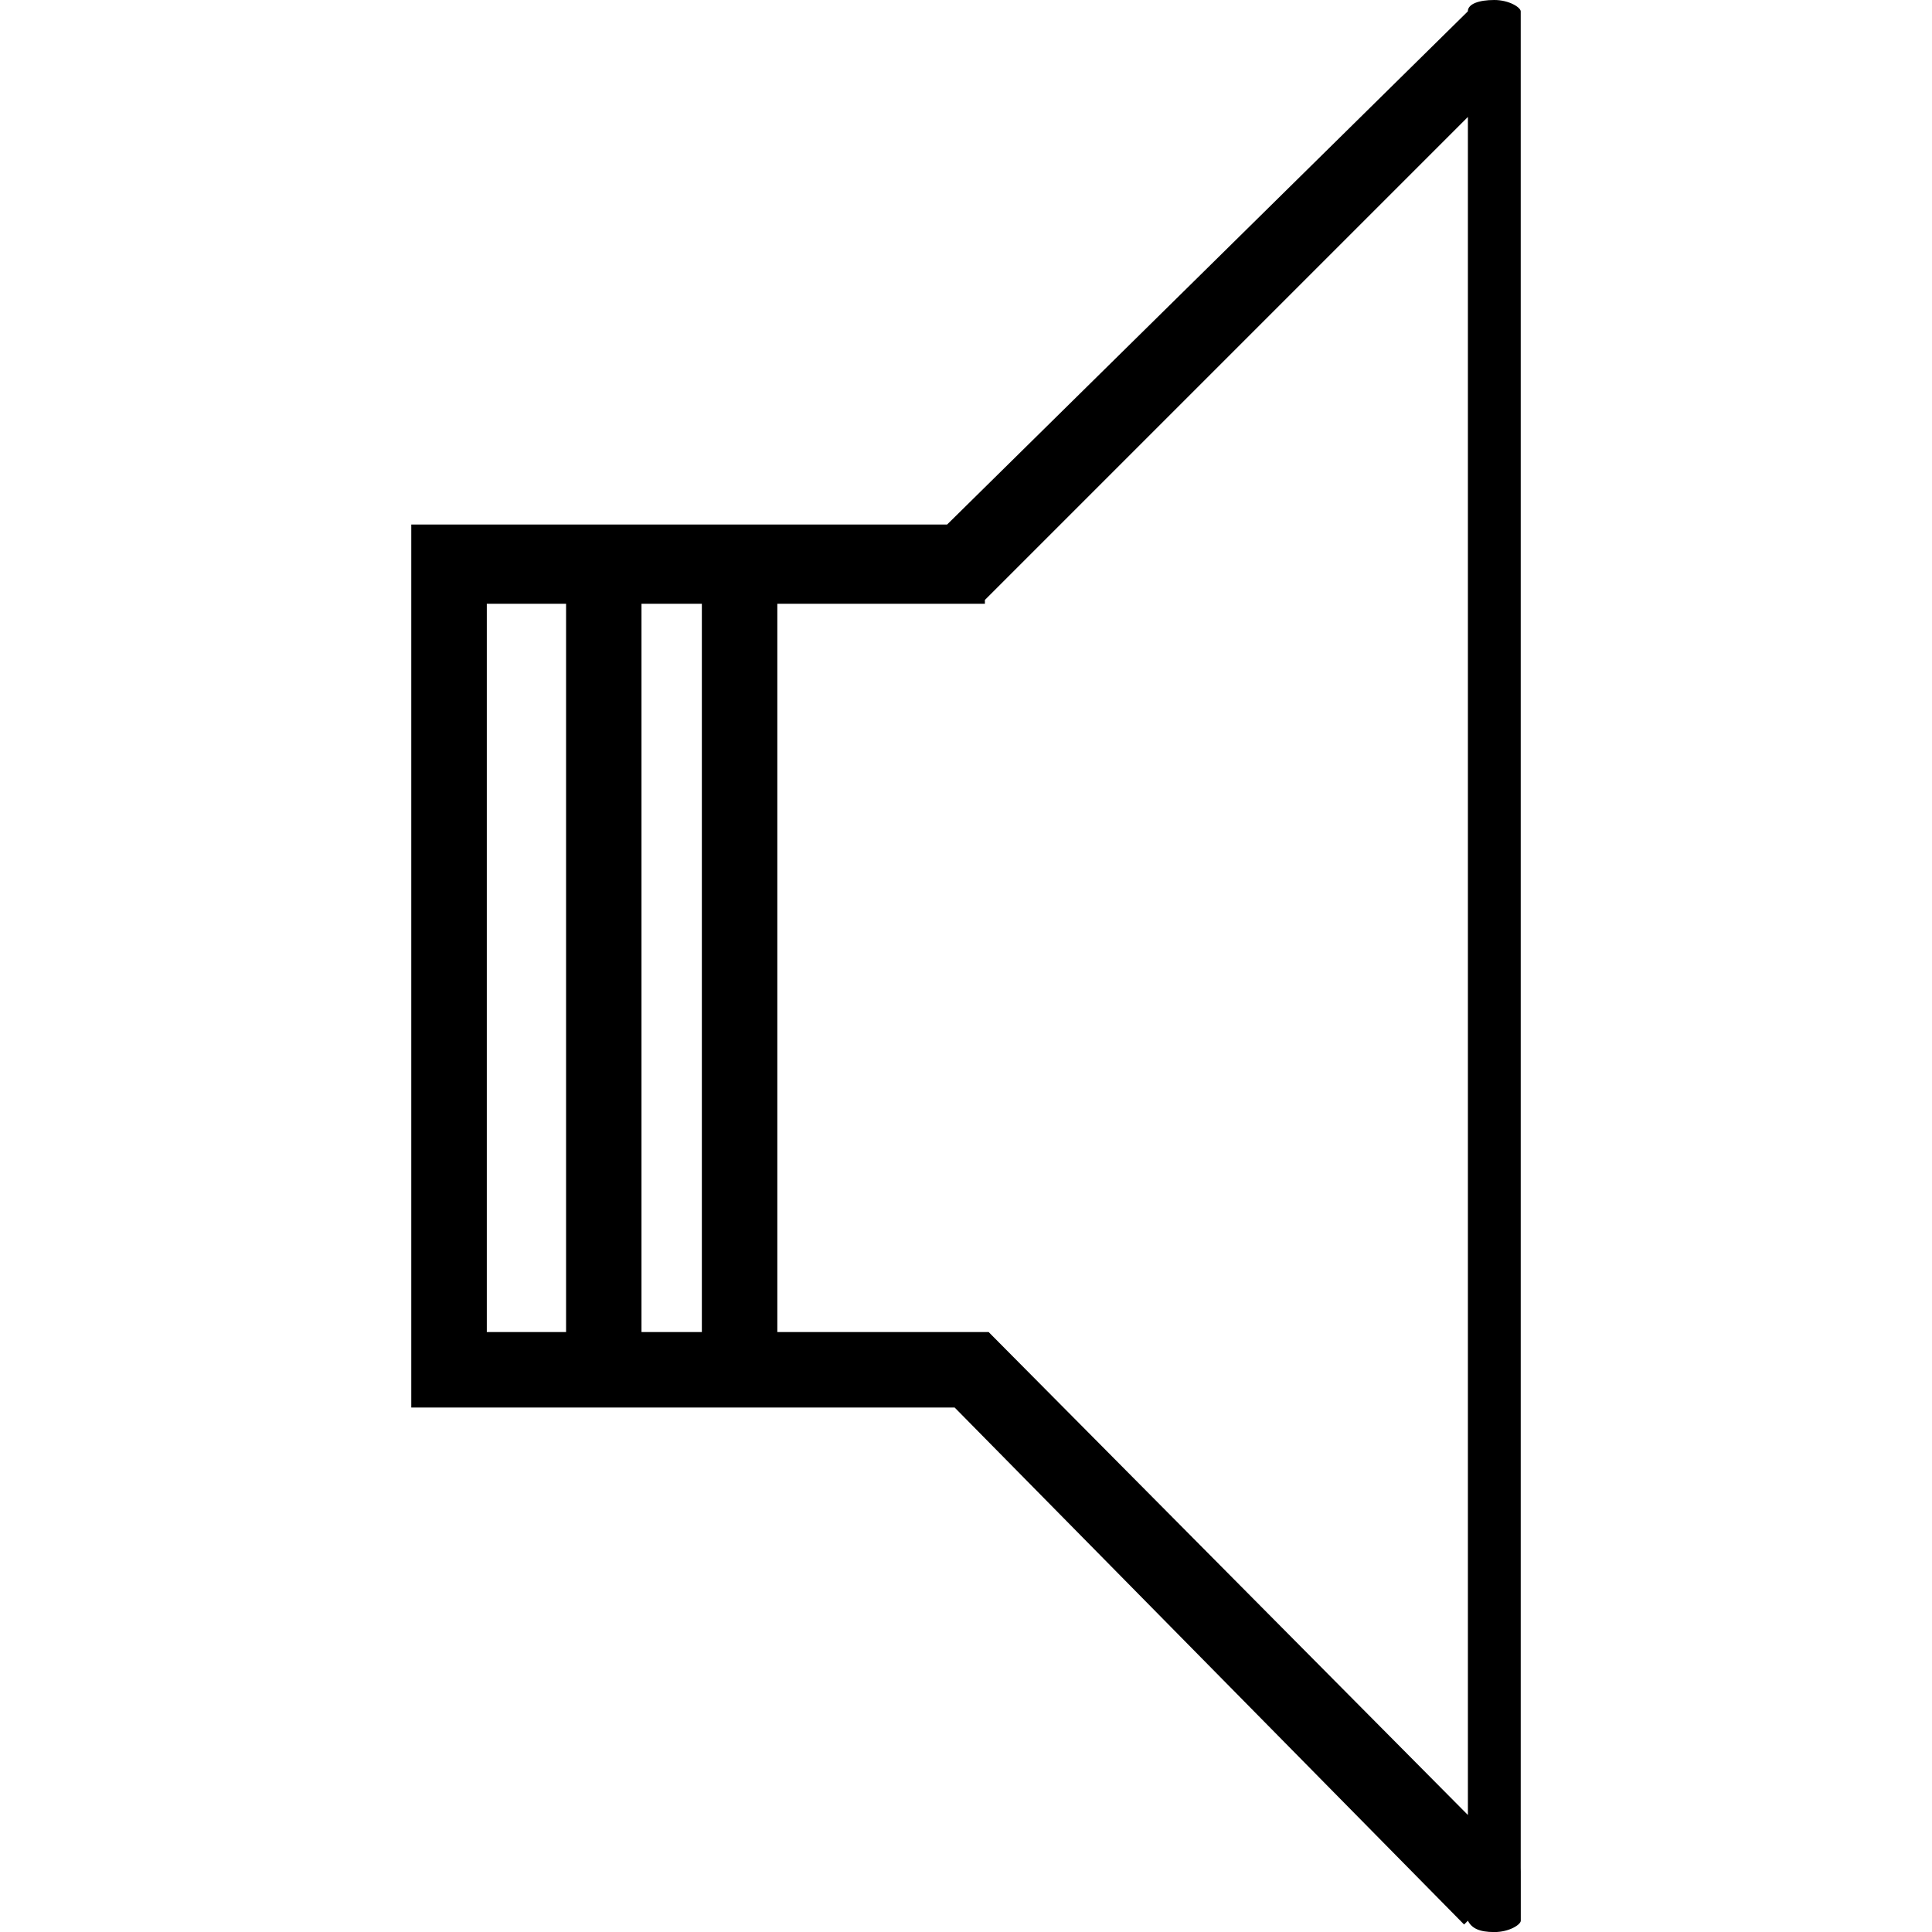 <?xml version="1.0" encoding="utf-8"?>
<!DOCTYPE svg PUBLIC "-//W3C//DTD SVG 1.1//EN" "http://www.w3.org/Graphics/SVG/1.1/DTD/svg11.dtd">
<svg version="1.1" xmlns="http://www.w3.org/2000/svg" xmlns:xlink="http://www.w3.org/1999/xlink" width="32" height="32" viewBox="0 0 32 32">
<path d="M25.188 30.938v0-30.75c0-0.063-0.188-0.188-0.438-0.188s-0.438 0.063-0.438 0.188v0l-8.625 8.5h-8.875v14.625h9l8.438 8.563 0.063-0.063c0.063 0.125 0.188 0.188 0.438 0.188s0.438-0.125 0.438-0.188v-0.813zM11.625 10v12.063h-1v-12.063zM8.063 10h1.313v12.063h-1.313zM16.375 22.063v0h-3.5v-12.063h3.438v-0.063l8-8v28.125z"></path>
</svg>
